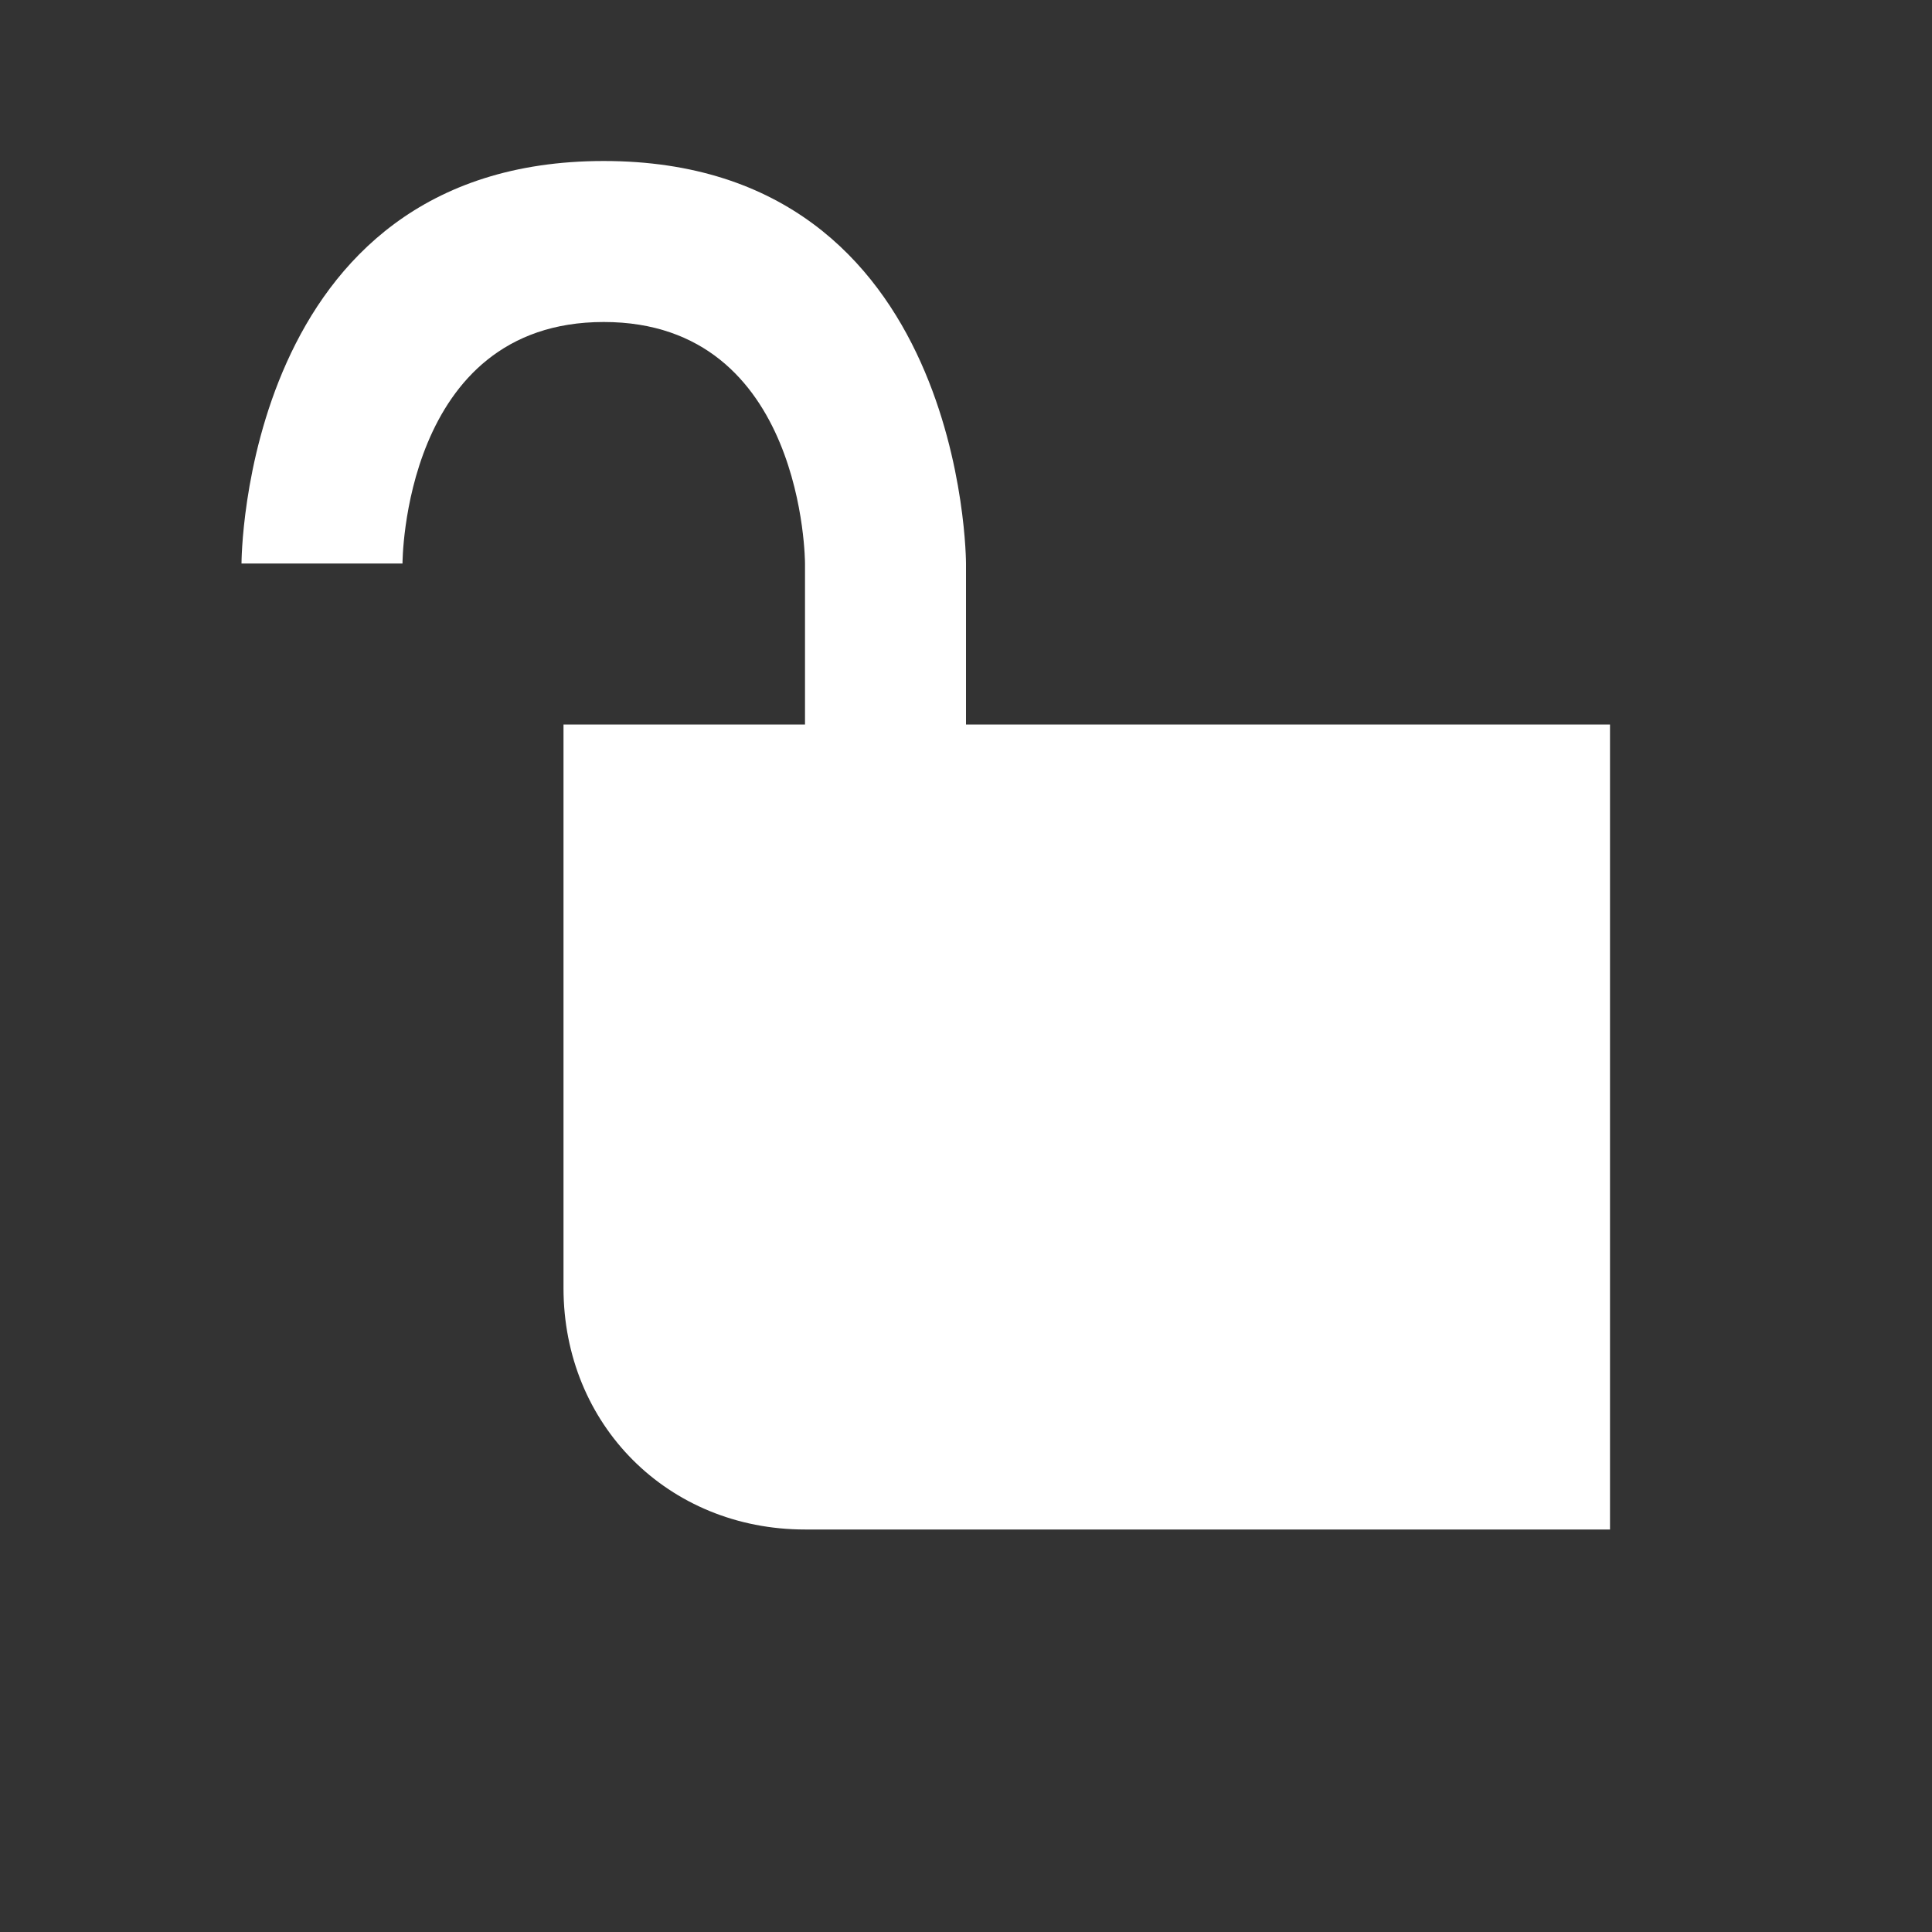 <?xml version="1.0" encoding="utf-8"?>
<svg xmlns="http://www.w3.org/2000/svg" width="24" height="24" viewBox="0 0 24 24"><rect x="0" y="0" width="24" height="24" style="fill:#333333;stroke:none;opacity:1;fill-opacity:1"/><style>* { fill: #FFFFFF }</style>
    <path d="M12 9v-2s0-5-4.5-5-4.5 5-4.5 5h2s0-3 2.5-3 2.5 3 2.5 3v2h-3v7c0 1.7 1.3 3 3 3h10v-10z" id="path726"/>
</svg>
